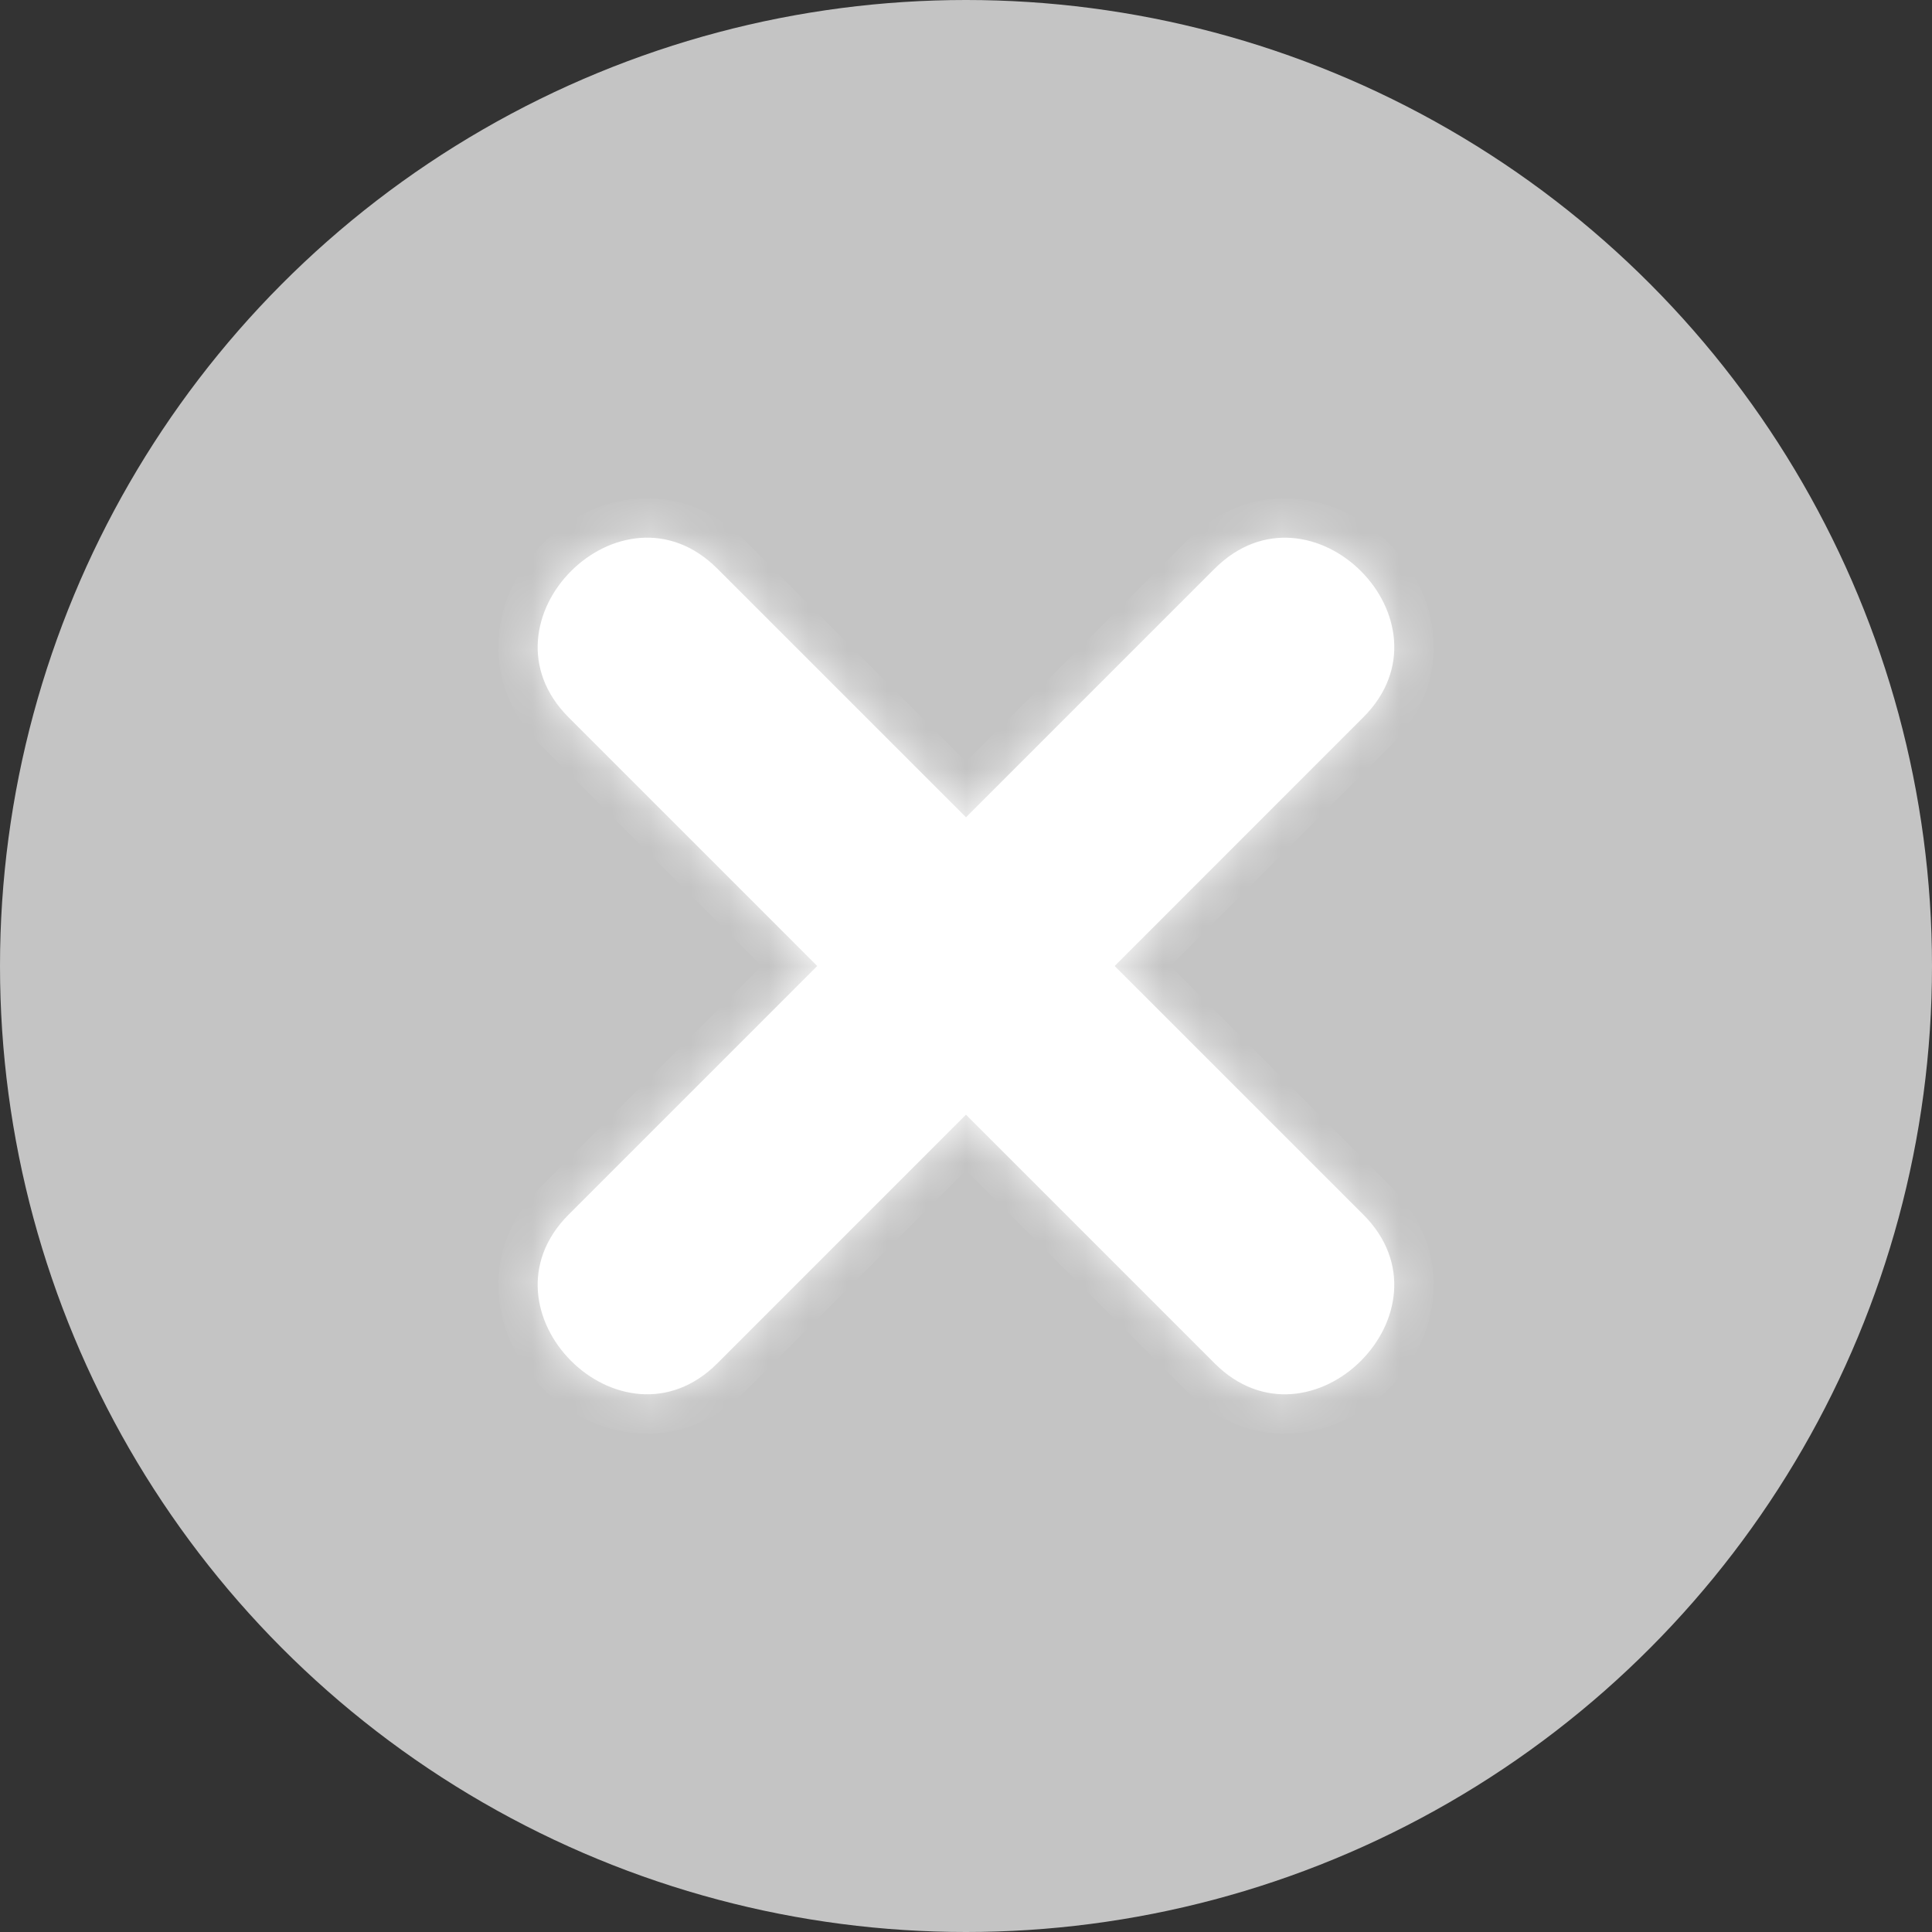 <svg width="49" height="49" viewBox="0 0 49 49" fill="none" xmlns="http://www.w3.org/2000/svg">
<rect x="0" y="0" width="49" height="49" fill="#333333" stroke="none"/>
<circle cx="24.5" cy="24.5" r="24.5" fill="#C4C4C4"/>
<mask id="path-2-inside-1" fill="white">
<path d="M30.806 14.422L24.5 20.729C22.398 18.628 20.295 16.524 18.193 14.422C15.761 11.99 11.991 15.761 14.421 18.194C16.524 20.295 18.627 22.398 20.727 24.5C18.626 26.603 16.524 28.705 14.421 30.806C11.991 33.238 15.761 37.008 18.193 34.578C20.295 32.475 22.398 30.372 24.499 28.271L30.806 34.578C33.237 37.009 37.008 33.238 34.577 30.806C32.475 28.704 30.373 26.602 28.27 24.5C30.372 22.397 32.474 20.294 34.577 18.192C37.009 15.761 33.238 11.99 30.806 14.424"/>
</mask>
<path d="M30.806 14.422L24.5 20.729C22.398 18.628 20.295 16.524 18.193 14.422C15.761 11.99 11.991 15.761 14.421 18.194C16.524 20.295 18.627 22.398 20.727 24.5C18.626 26.603 16.524 28.705 14.421 30.806C11.991 33.238 15.761 37.008 18.193 34.578C20.295 32.475 22.398 30.372 24.499 28.271L30.806 34.578C33.237 37.009 37.008 33.238 34.577 30.806C32.475 28.704 30.373 26.602 28.27 24.5C30.372 22.397 32.474 20.294 34.577 18.192C37.009 15.761 33.238 11.99 30.806 14.424" fill="white"/>
<path d="M24.5 20.729L23.793 21.436L24.5 22.143L25.207 21.436L24.5 20.729ZM18.193 14.422L17.486 15.13L17.486 15.13L18.193 14.422ZM14.421 18.194L13.714 18.901L13.714 18.901L14.421 18.194ZM20.727 24.5L21.435 25.207L22.141 24.5L21.435 23.793L20.727 24.5ZM14.421 30.806L13.714 30.099L13.714 30.099L14.421 30.806ZM18.193 34.578L18.9 35.285L18.9 35.285L18.193 34.578ZM24.499 28.271L25.207 27.564L24.5 26.857L23.793 27.564L24.499 28.271ZM30.806 34.578L30.098 35.285L30.099 35.285L30.806 34.578ZM34.577 30.806L35.285 30.099L35.284 30.099L34.577 30.806ZM28.27 24.5L27.562 23.792L26.855 24.5L27.562 25.207L28.27 24.5ZM34.577 18.192L35.284 18.899L35.284 18.899L34.577 18.192ZM30.099 13.715L23.793 20.022L25.207 21.436L31.513 15.13L30.099 13.715ZM25.207 20.022C23.105 17.92 21.003 15.818 18.9 13.715L17.486 15.13C19.588 17.231 21.691 19.335 23.793 21.436L25.207 20.022ZM18.9 13.715C18.092 12.907 17.117 12.574 16.161 12.646C15.232 12.716 14.393 13.161 13.777 13.777C13.161 14.393 12.716 15.232 12.646 16.161C12.574 17.117 12.906 18.092 13.714 18.901L15.129 17.487C14.721 17.08 14.614 16.671 14.641 16.312C14.67 15.925 14.864 15.518 15.191 15.191C15.518 14.864 15.925 14.67 16.311 14.641C16.67 14.614 17.078 14.722 17.486 15.13L18.9 13.715ZM13.714 18.901C15.817 21.002 17.92 23.105 20.02 25.207L21.435 23.793C19.334 21.691 17.231 19.587 15.128 17.487L13.714 18.901ZM20.02 23.793C17.919 25.896 15.817 27.998 13.714 30.099L15.128 31.514C17.231 29.412 19.333 27.31 21.435 25.207L20.02 23.793ZM13.714 30.099C12.906 30.908 12.574 31.883 12.646 32.838C12.717 33.767 13.161 34.606 13.777 35.222C14.393 35.838 15.232 36.282 16.161 36.353C17.117 36.425 18.091 36.093 18.9 35.285L17.486 33.871C17.079 34.278 16.671 34.386 16.312 34.358C15.925 34.329 15.518 34.135 15.191 33.808C14.864 33.481 14.67 33.074 14.641 32.688C14.614 32.329 14.721 31.921 15.129 31.513L13.714 30.099ZM18.9 35.285C21.002 33.182 23.105 31.08 25.206 28.979L23.793 27.564C21.69 29.665 19.588 31.768 17.486 33.871L18.9 35.285ZM23.792 28.978L30.098 35.285L31.513 33.871L25.207 27.564L23.792 28.978ZM30.099 35.285C30.907 36.093 31.882 36.426 32.838 36.353C33.767 36.283 34.606 35.839 35.222 35.223C35.838 34.607 36.282 33.767 36.353 32.839C36.425 31.883 36.093 30.907 35.285 30.099L33.87 31.513C34.278 31.921 34.385 32.329 34.358 32.688C34.329 33.074 34.135 33.482 33.808 33.809C33.481 34.136 33.074 34.33 32.687 34.359C32.328 34.386 31.92 34.278 31.513 33.871L30.099 35.285ZM35.284 30.099C33.182 27.997 31.08 25.895 28.976 23.792L27.562 25.207C29.666 27.309 31.768 29.411 33.87 31.513L35.284 30.099ZM28.977 25.207C31.08 23.104 33.181 21.002 35.284 18.899L33.87 17.485C31.767 19.587 29.665 21.69 27.562 23.792L28.977 25.207ZM35.284 18.899C36.093 18.091 36.425 17.116 36.353 16.16C36.283 15.232 35.838 14.392 35.222 13.777C34.606 13.161 33.767 12.717 32.838 12.647C31.881 12.575 30.907 12.908 30.098 13.717L31.513 15.131C31.921 14.723 32.329 14.614 32.688 14.641C33.074 14.67 33.481 14.864 33.808 15.191C34.135 15.518 34.329 15.925 34.358 16.311C34.386 16.669 34.278 17.078 33.87 17.485L35.284 18.899Z" fill="white" mask="url(#path-2-inside-1)"/>
</svg>

